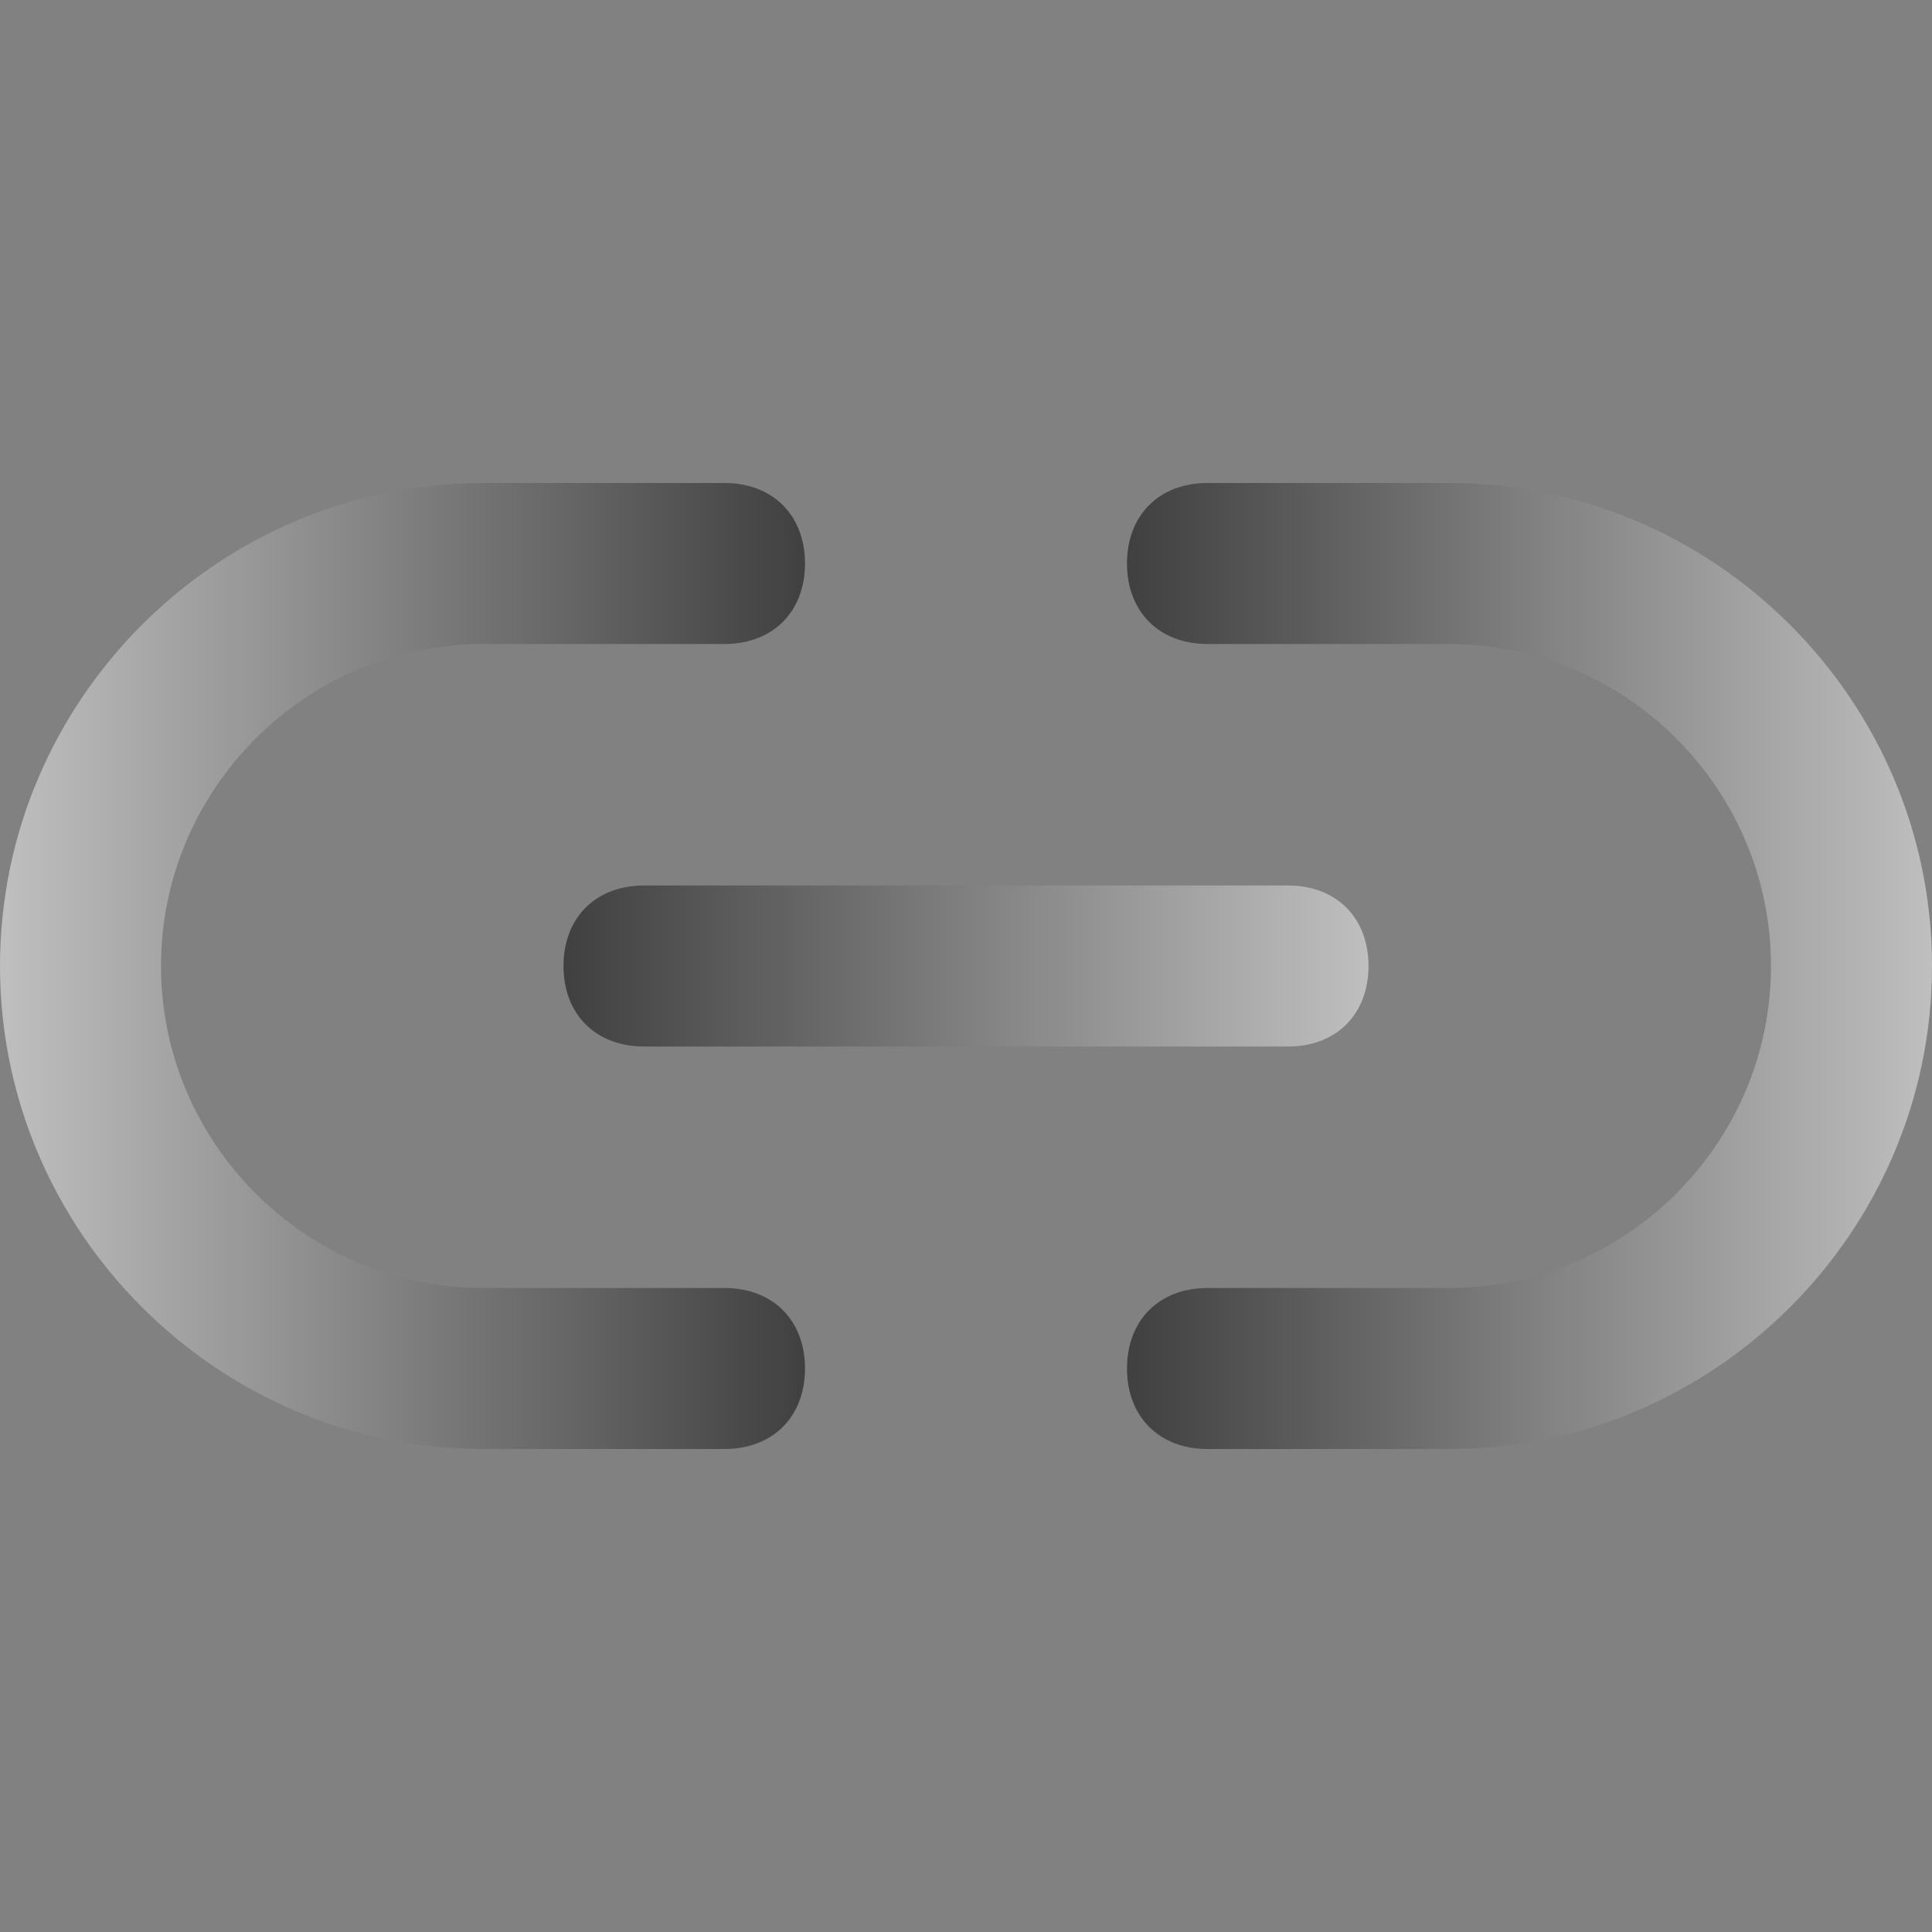 <?xml version="1.0" encoding="utf-8"?>
<!-- Generator: Adobe Illustrator 23.0.6, SVG Export Plug-In . SVG Version: 6.00 Build 0)  -->
<svg version="1.1" id="Ebene_1" xmlns="http://www.w3.org/2000/svg" xmlns:xlink="http://www.w3.org/1999/xlink" x="0px" y="0px" width="16" height="16"
     viewBox="0 0 24 24" style="enable-background:new 0 0 24 24;" xml:space="preserve">
<rect x="0" y="0" width="24" height="24" fill="#808080" stroke="none"/>
<style type="text/css">
    .st0{opacity:1.000000e-02;fill:#FFFFFF;}
    .st1{fill:url(#SVGID_1_);}
    .st2{fill:url(#SVGID_2_);}
    .st3{fill:url(#SVGID_3_);}
</style>
    <rect class="st0" width="24" height="24"/>
    <g>
        <linearGradient id="SVGID_1_" gradientUnits="userSpaceOnUse" x1="0" y1="12" x2="10" y2="12">
            <stop  offset="0" style="stop-color:#BFBFBF"/>
            <stop  offset="1" style="stop-color:#404040"/>
        </linearGradient>
        <path class="st1" d="M9,16H6c-2.2,0-4-1.8-4-4c0-2.2,1.8-4,4-4h3c0.6,0,1-0.4,1-1S9.6,6,9,6H6c-3.3,0-6,2.7-6,6s2.7,6,6,6h3
		c0.6,0,1-0.4,1-1S9.6,16,9,16z"/>
        <linearGradient id="SVGID_2_" gradientUnits="userSpaceOnUse" x1="14" y1="12" x2="24" y2="12">
            <stop  offset="0" style="stop-color:#404040"/>
            <stop  offset="1" style="stop-color:#BFBFBF"/>
        </linearGradient>
        <path class="st2" d="M18,6h-3c-0.6,0-1,0.4-1,1s0.4,1,1,1h3c2.2,0,4,1.8,4,4c0,2.2-1.8,4-4,4h-3c-0.6,0-1,0.4-1,1s0.4,1,1,1h3
		c3.3,0,6-2.7,6-6S21.3,6,18,6z"/>
        <linearGradient id="SVGID_3_" gradientUnits="userSpaceOnUse" x1="7" y1="12" x2="17" y2="12">
            <stop  offset="0" style="stop-color:#404040"/>
            <stop  offset="1" style="stop-color:#BFBFBF"/>
        </linearGradient>
        <path class="st3" d="M7,12c0,0.6,0.4,1,1,1h8c0.6,0,1-0.4,1-1s-0.4-1-1-1H8C7.4,11,7,11.4,7,12z"/>
    </g>
</svg>
